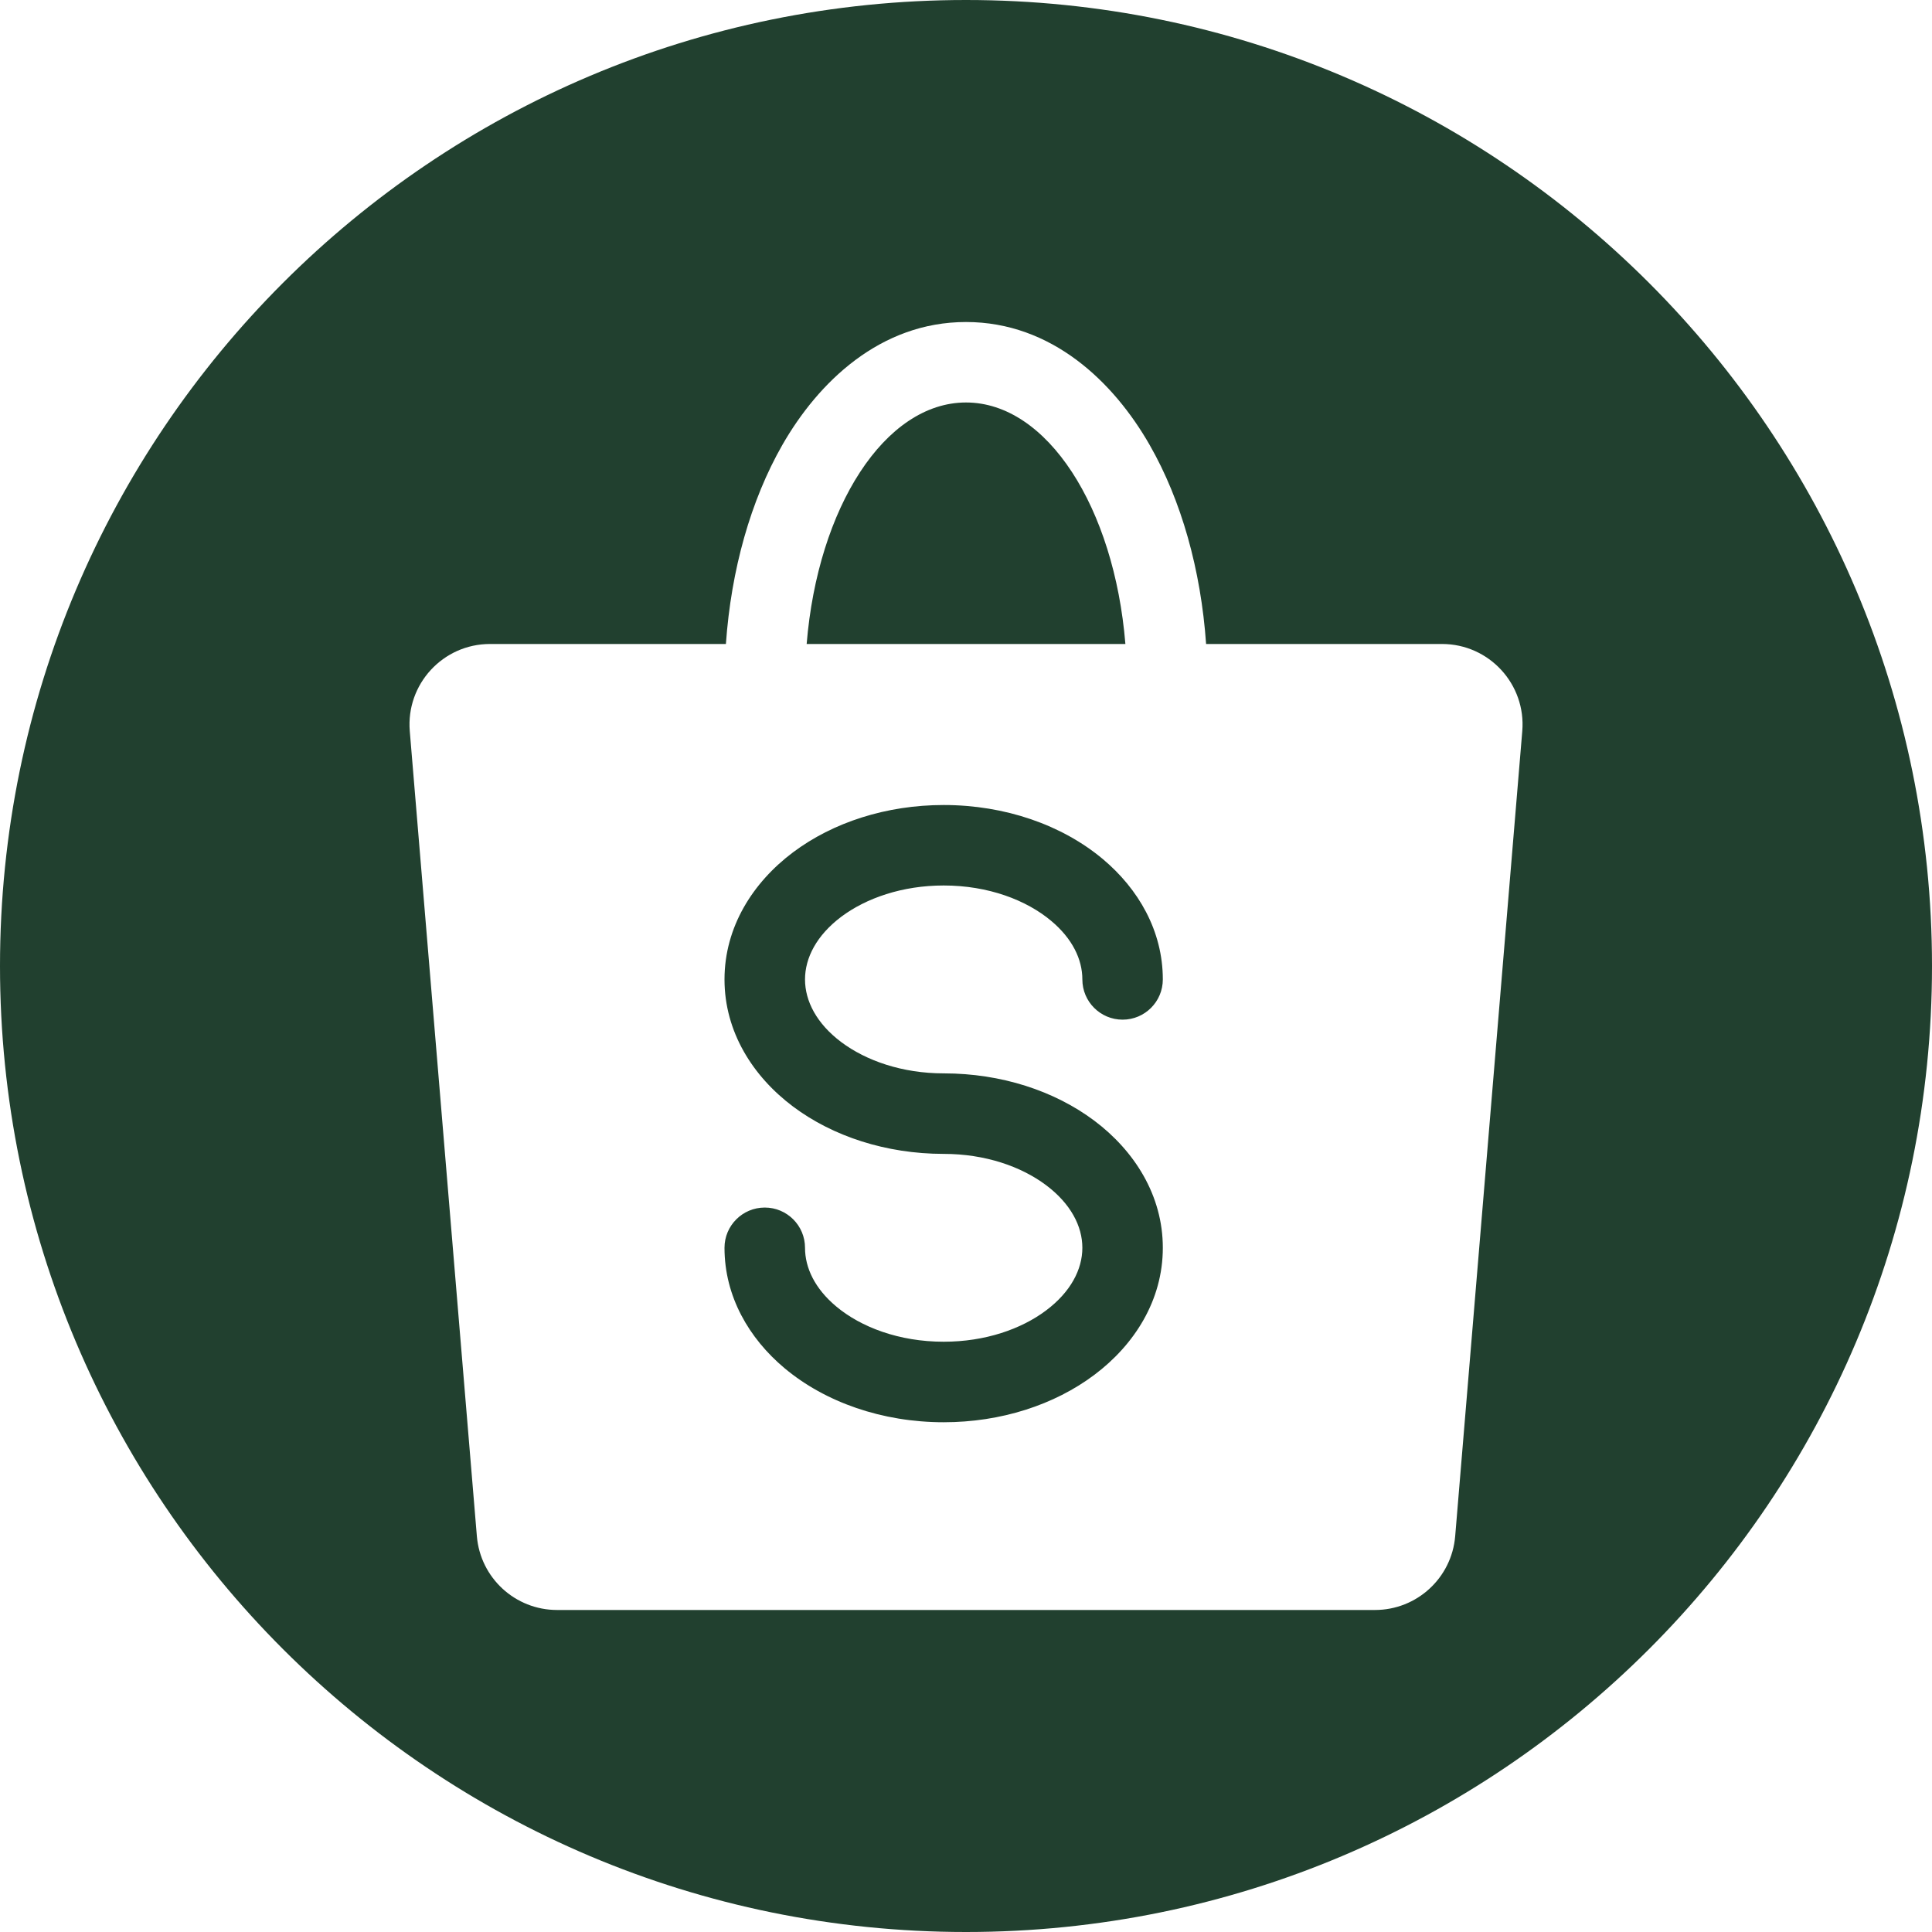 <svg width="40" height="40" viewBox="0 0 40 40" fill="none" xmlns="http://www.w3.org/2000/svg">
<g clip-path="url(#clip0_248_1579)">
<path fill-rule="evenodd" clip-rule="evenodd" d="M20 40C31.046 40 40 31.046 40 20C40 8.954 31.046 0 20 0C8.954 0 0 8.954 0 20C0 31.046 8.954 40 20 40ZM24.971 13.333C24.863 11.796 24.459 10.36 23.804 9.215C23.06 7.912 21.777 6.667 20 6.667C18.224 6.667 16.941 7.912 16.196 9.215C15.542 10.36 15.137 11.796 15.029 13.333H10.145C9.17 13.333 8.403 14.167 8.484 15.138L9.873 31.805C9.945 32.669 10.667 33.333 11.534 33.333H28.467C29.334 33.333 30.056 32.669 30.128 31.805L31.517 15.138C31.598 14.167 30.831 13.333 29.856 13.333H24.971ZM23.3 13.333C23.069 10.506 21.68 8.333 20 8.333C18.321 8.333 16.932 10.506 16.701 13.333H23.3ZM16.667 20.278C16.667 19.832 16.906 19.365 17.418 18.98C17.931 18.596 18.678 18.333 19.538 18.333C20.462 18.333 21.252 18.636 21.763 19.065C22.203 19.433 22.409 19.863 22.409 20.278C22.409 20.738 22.782 21.111 23.242 21.111C23.702 21.111 24.075 20.738 24.075 20.278C24.075 19.27 23.567 18.402 22.834 17.787C21.989 17.079 20.808 16.667 19.538 16.667C18.352 16.667 17.246 17.026 16.418 17.647C15.59 18.268 15 19.19 15 20.278C15 21.366 15.59 22.288 16.418 22.909C17.245 23.529 18.348 23.888 19.532 23.89L19.538 23.89C20.398 23.89 21.144 24.152 21.657 24.537C22.169 24.921 22.409 25.388 22.409 25.834C22.409 26.28 22.169 26.748 21.657 27.132C21.144 27.517 20.398 27.779 19.538 27.779C18.614 27.779 17.824 27.477 17.312 27.048C16.872 26.68 16.667 26.25 16.667 25.834C16.667 25.374 16.294 25.001 15.834 25.001C15.373 25.001 15 25.374 15 25.834C15 26.842 15.508 27.71 16.241 28.325C17.086 29.033 18.267 29.446 19.538 29.446C20.723 29.446 21.829 29.087 22.657 28.465C23.485 27.844 24.075 26.923 24.075 25.834C24.075 24.746 23.485 23.825 22.657 23.203C21.83 22.583 20.727 22.224 19.544 22.223L19.538 22.223C18.678 22.223 17.931 21.96 17.418 21.576C16.906 21.192 16.667 20.724 16.667 20.278Z" fill="#21402F"/>
</g>
<defs>
<clipPath id="clip0_248_1579">
<rect width="40" height="40" fill="white"/>
</clipPath>
</defs>
</svg>
